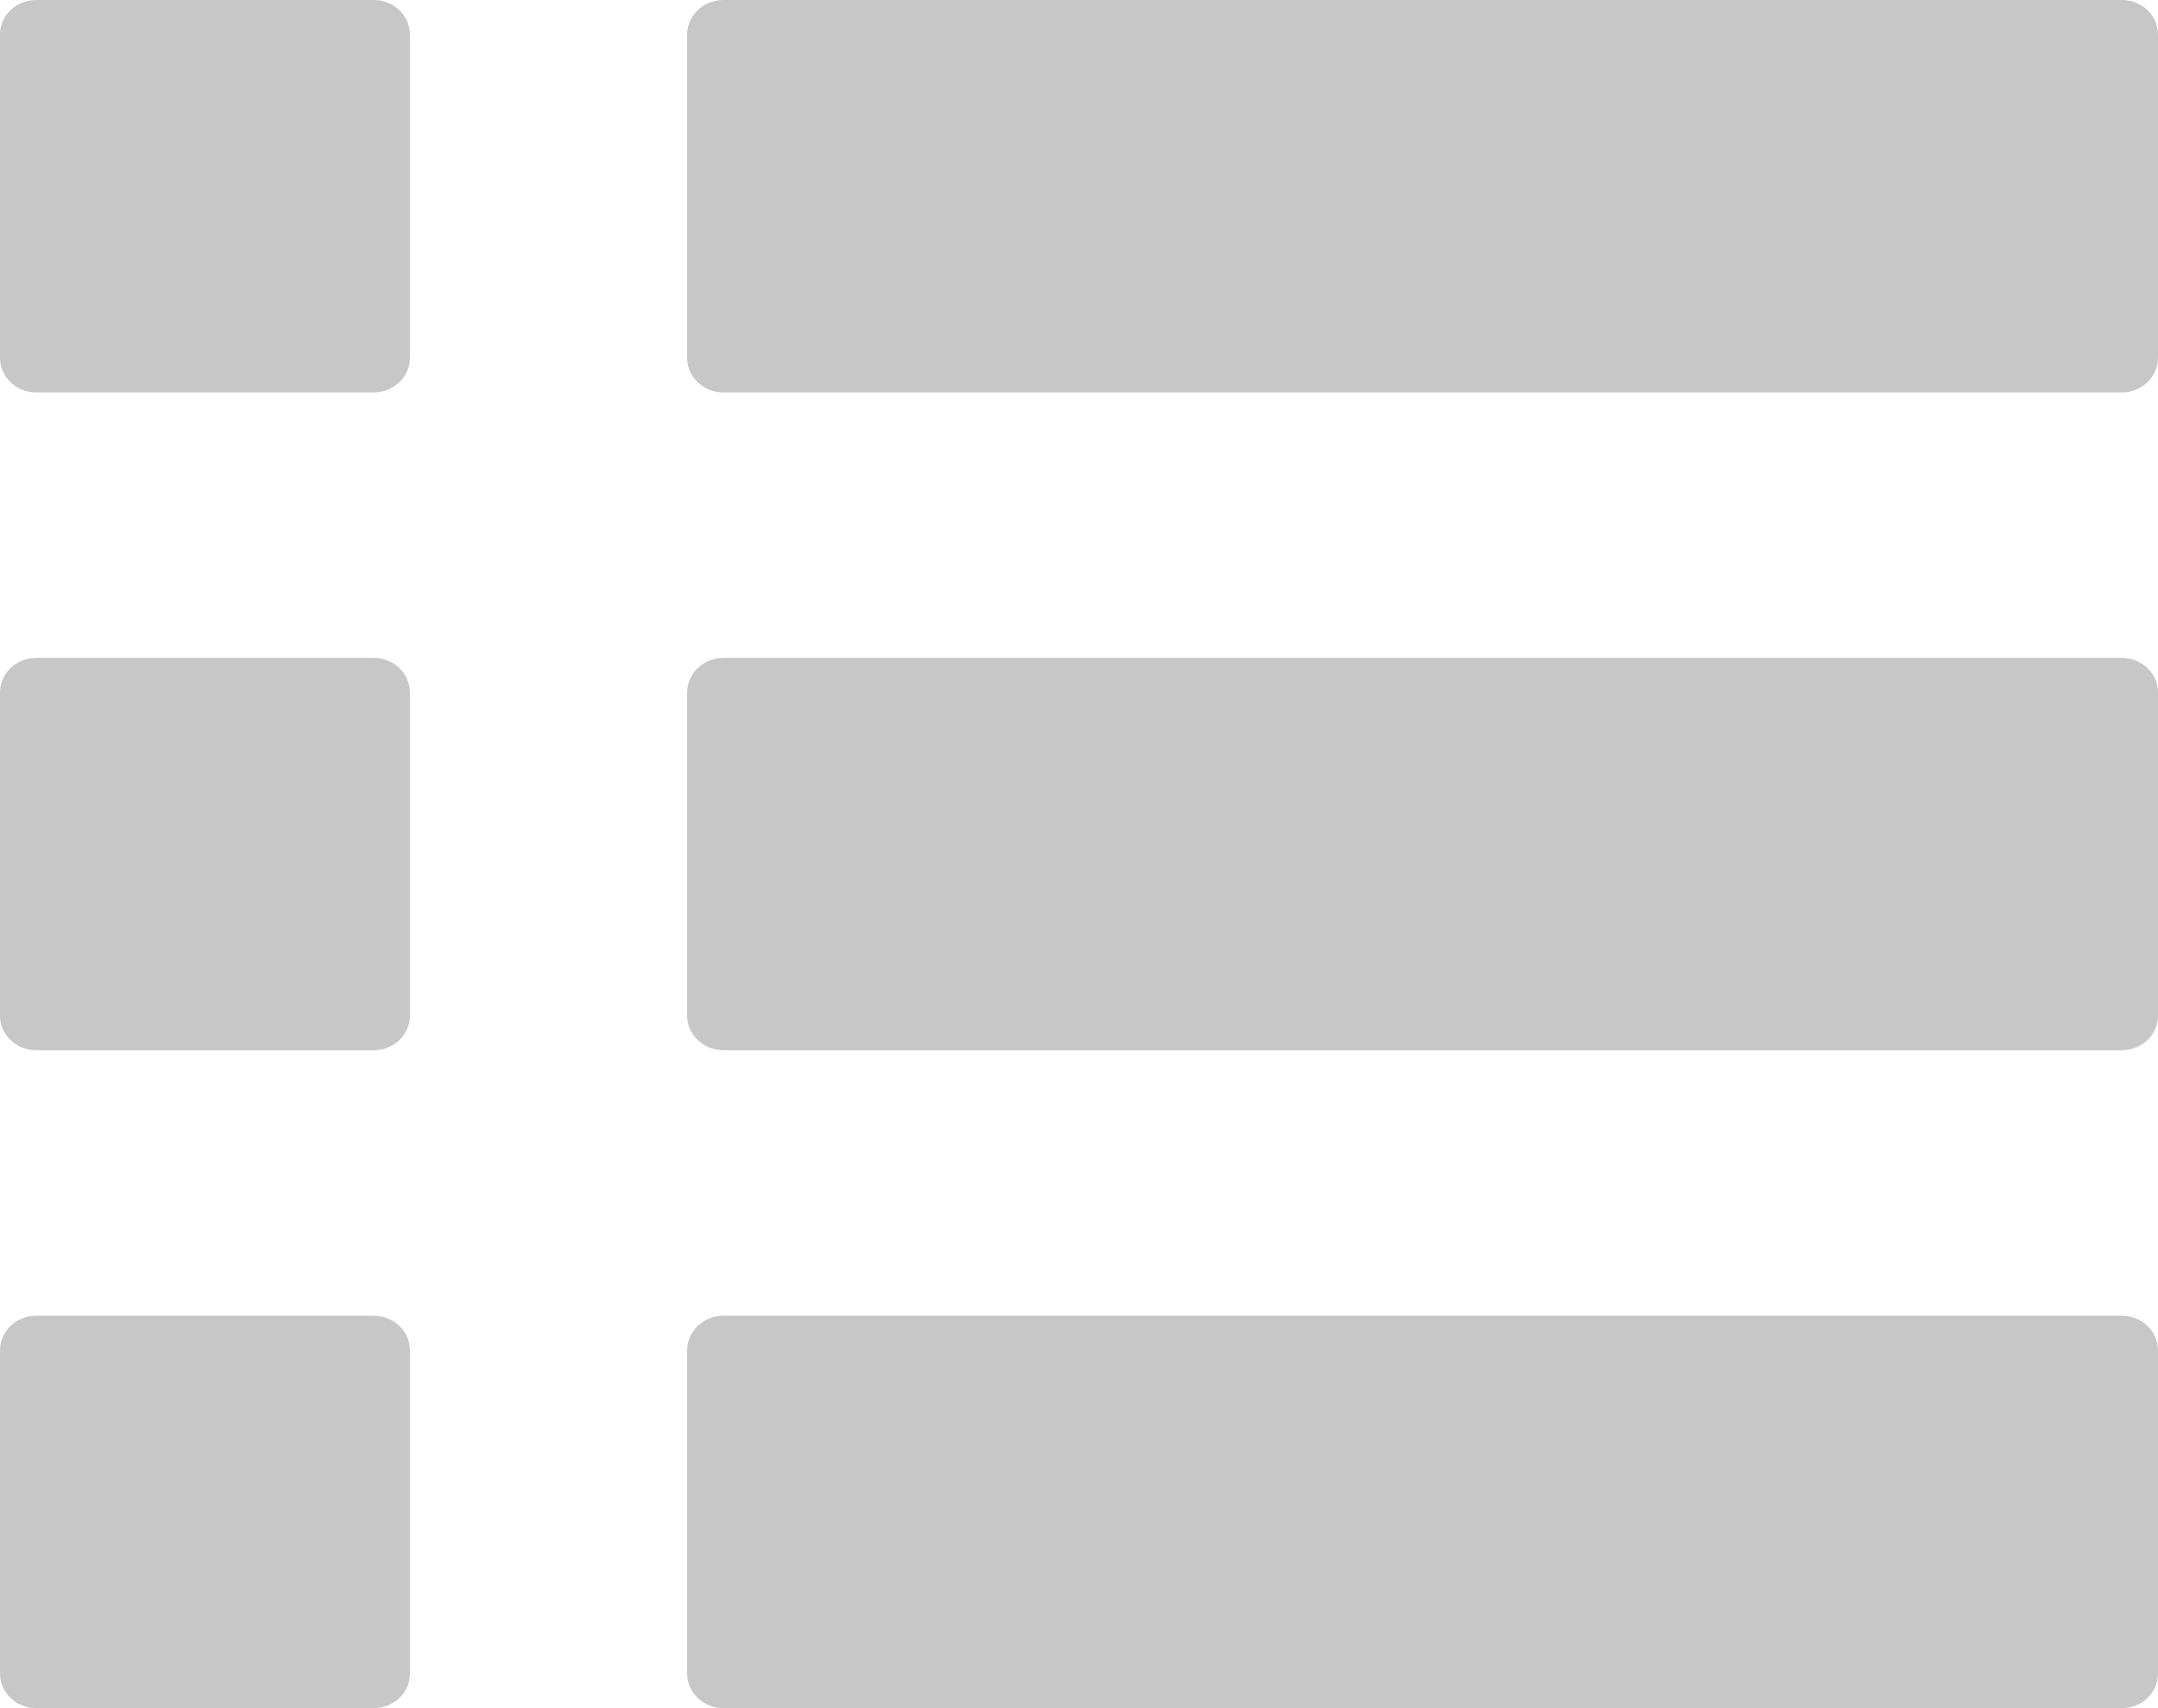 <svg width="24" height="19" viewBox="0 0 24 19" fill="none" xmlns="http://www.w3.org/2000/svg">
<path d="M4.156 0H0.402C0.18 0 0 0.172 0 0.385V3.98C0 4.192 0.18 4.365 0.402 4.365H4.156C4.379 4.365 4.559 4.192 4.559 3.98V0.385C4.559 0.172 4.379 0 4.156 0Z" fill="#C7C7C7"/>
<path d="M23.598 0H8.045C7.823 0 7.642 0.172 7.642 0.385V3.98C7.642 4.192 7.823 4.365 8.045 4.365H23.598C23.82 4.365 24 4.192 24 3.98V0.385C24 0.172 23.82 0 23.598 0Z" fill="#C7C7C7"/>
<path d="M4.156 7.318H0.402C0.18 7.318 0 7.49 0 7.703V11.297C0 11.51 0.18 11.682 0.402 11.682H4.156C4.379 11.682 4.559 11.51 4.559 11.297V7.703C4.559 7.49 4.379 7.318 4.156 7.318Z" fill="#C7C7C7"/>
<path d="M23.598 7.318H8.045C7.823 7.318 7.642 7.49 7.642 7.703V11.297C7.642 11.51 7.823 11.682 8.045 11.682H23.598C23.82 11.682 24 11.51 24 11.297V7.703C24 7.49 23.82 7.318 23.598 7.318Z" fill="#C7C7C7"/>
<path d="M4.156 14.635H0.402C0.18 14.635 0 14.808 0 15.02V18.615C0 18.828 0.18 19 0.402 19H4.156C4.379 19 4.559 18.828 4.559 18.615V15.02C4.559 14.808 4.379 14.635 4.156 14.635Z" fill="#C7C7C7"/>
<path d="M23.598 14.635H8.045C7.823 14.635 7.642 14.808 7.642 15.02V18.615C7.642 18.828 7.823 19 8.045 19H23.598C23.82 19 24 18.828 24 18.615V15.02C24 14.808 23.82 14.635 23.598 14.635Z" fill="#C7C7C7"/>
</svg>

